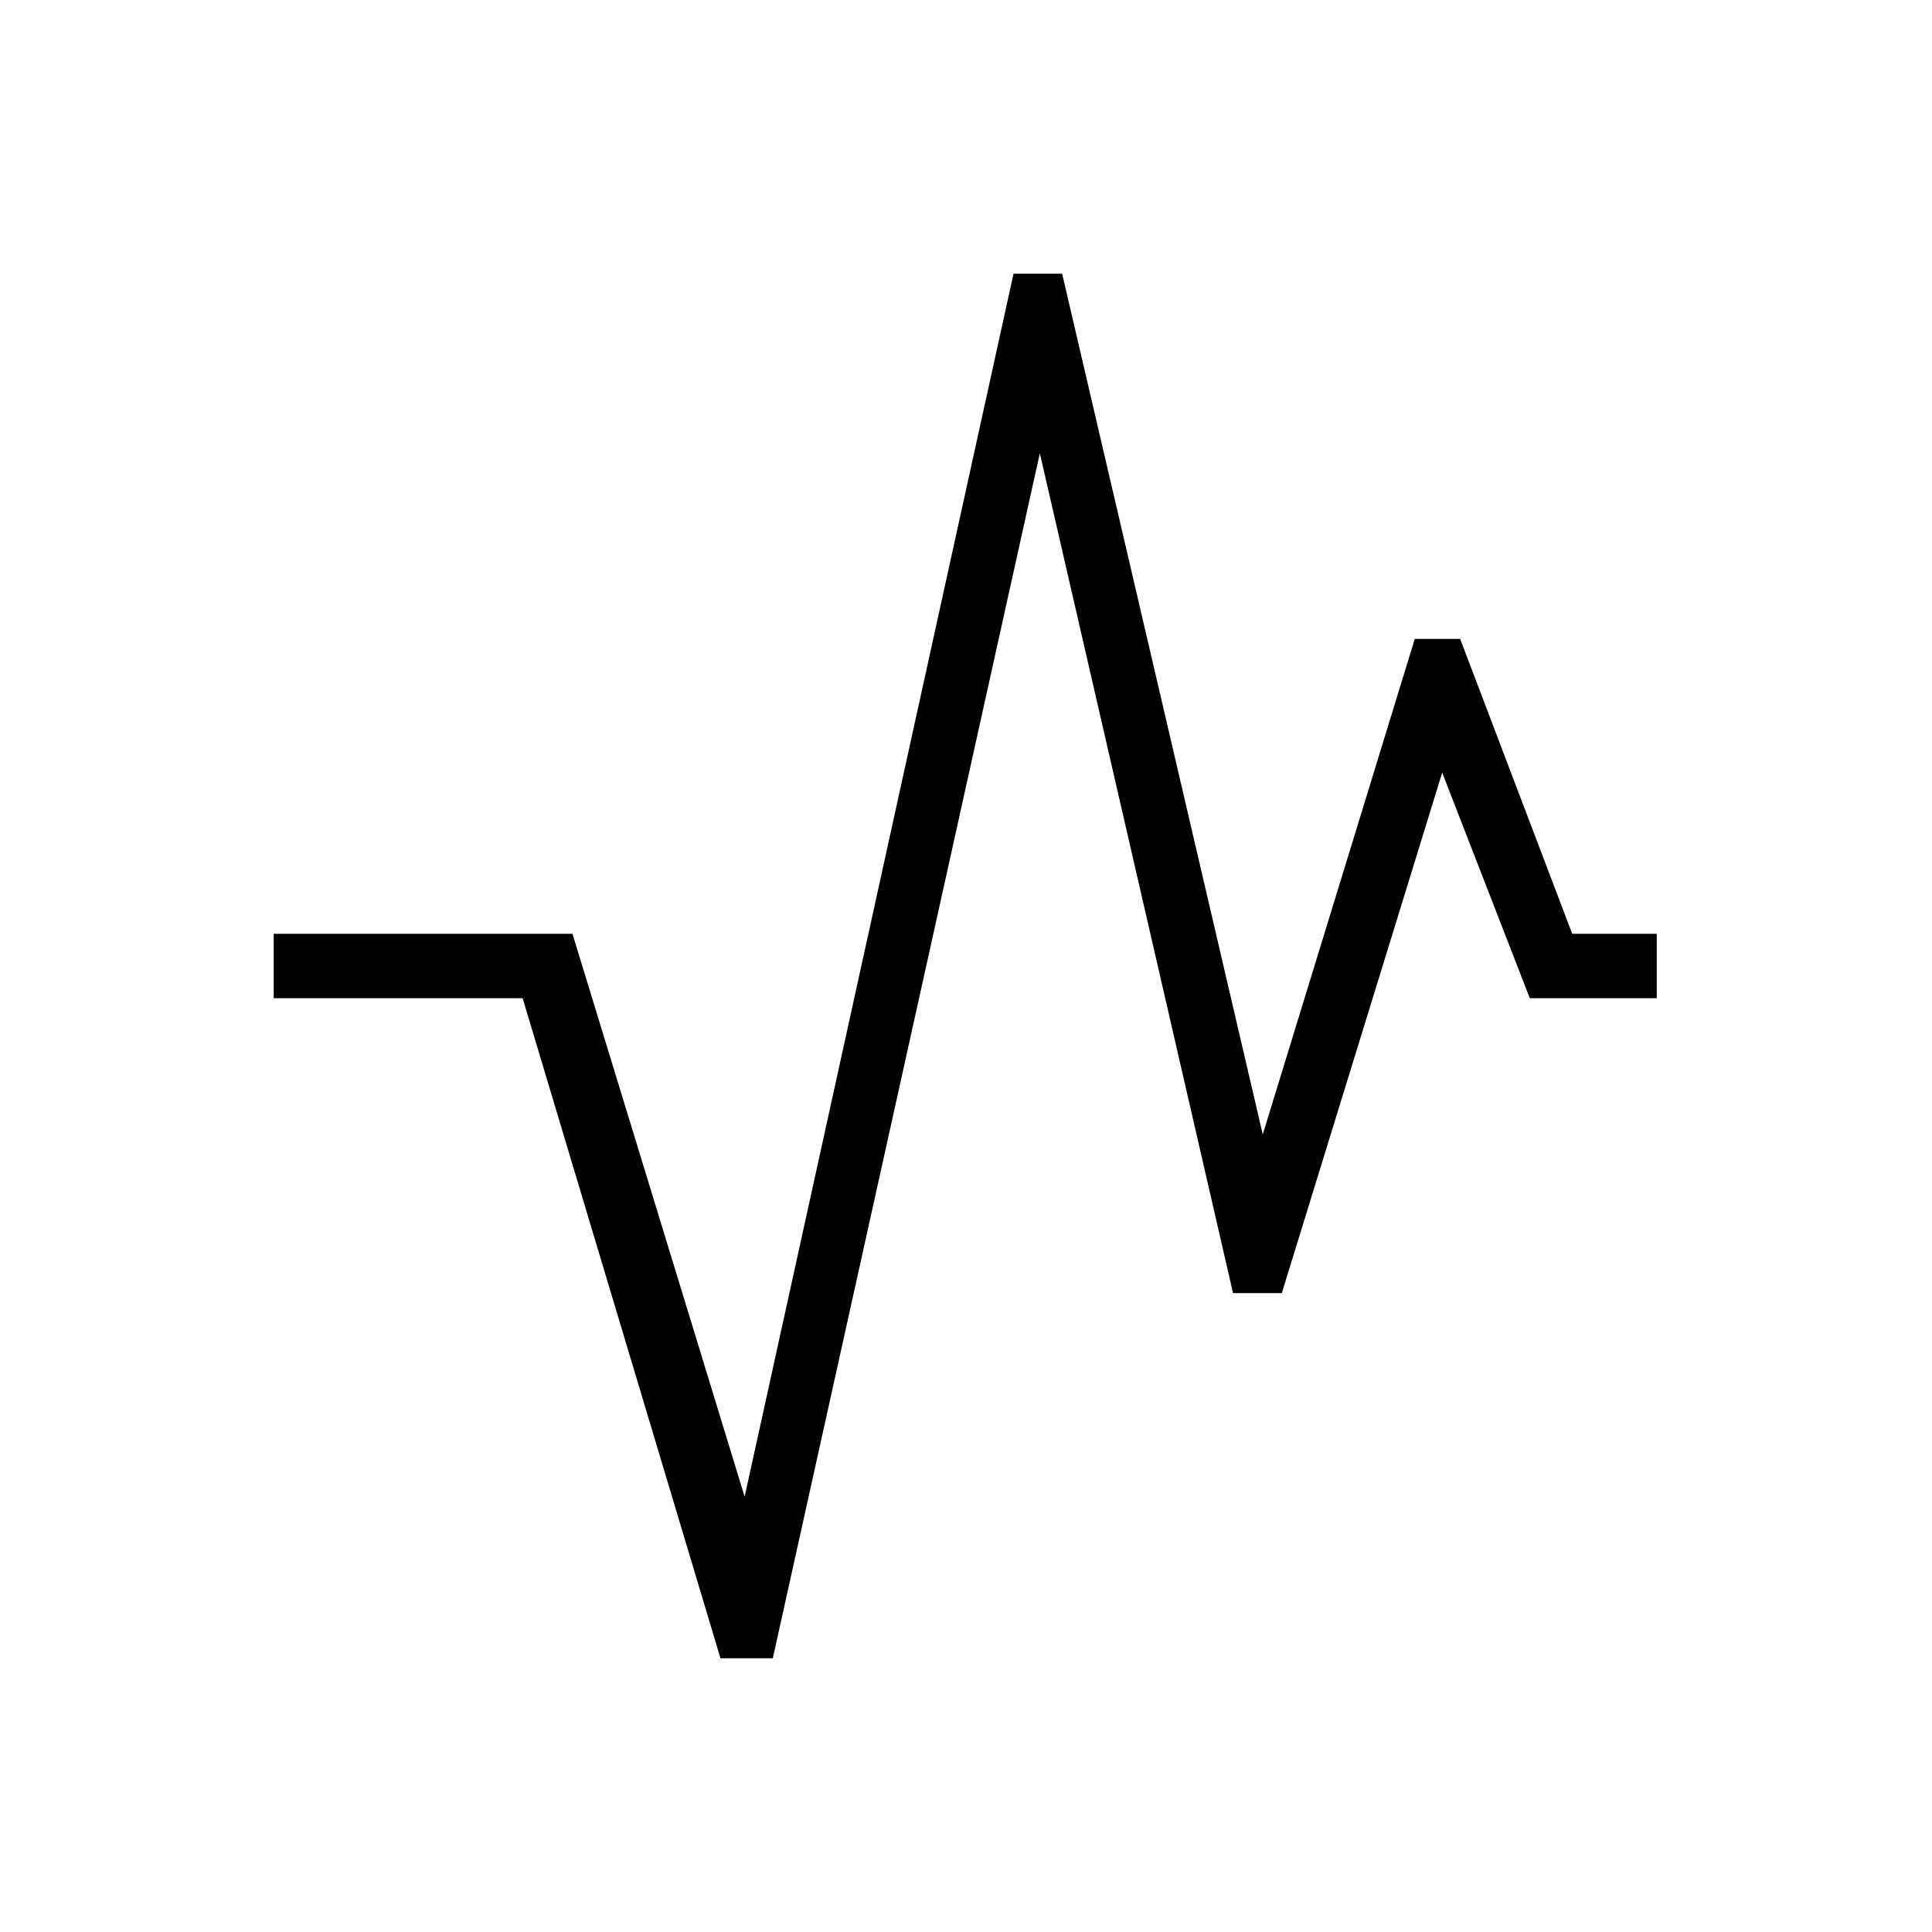 <svg xmlns="http://www.w3.org/2000/svg" height="20" viewBox="0 -960 960 960" width="20"><path d="m358-136-98.31-328H136v-32h148.46L370-216.31 503.62-824h24.15l99.69 427.69L703-642.54h22.54L781.23-496h42v32h-63.08l-43.53-112.08-79.7 258.62h-24.23l-96-417.31L384-136h-26Z"/></svg>